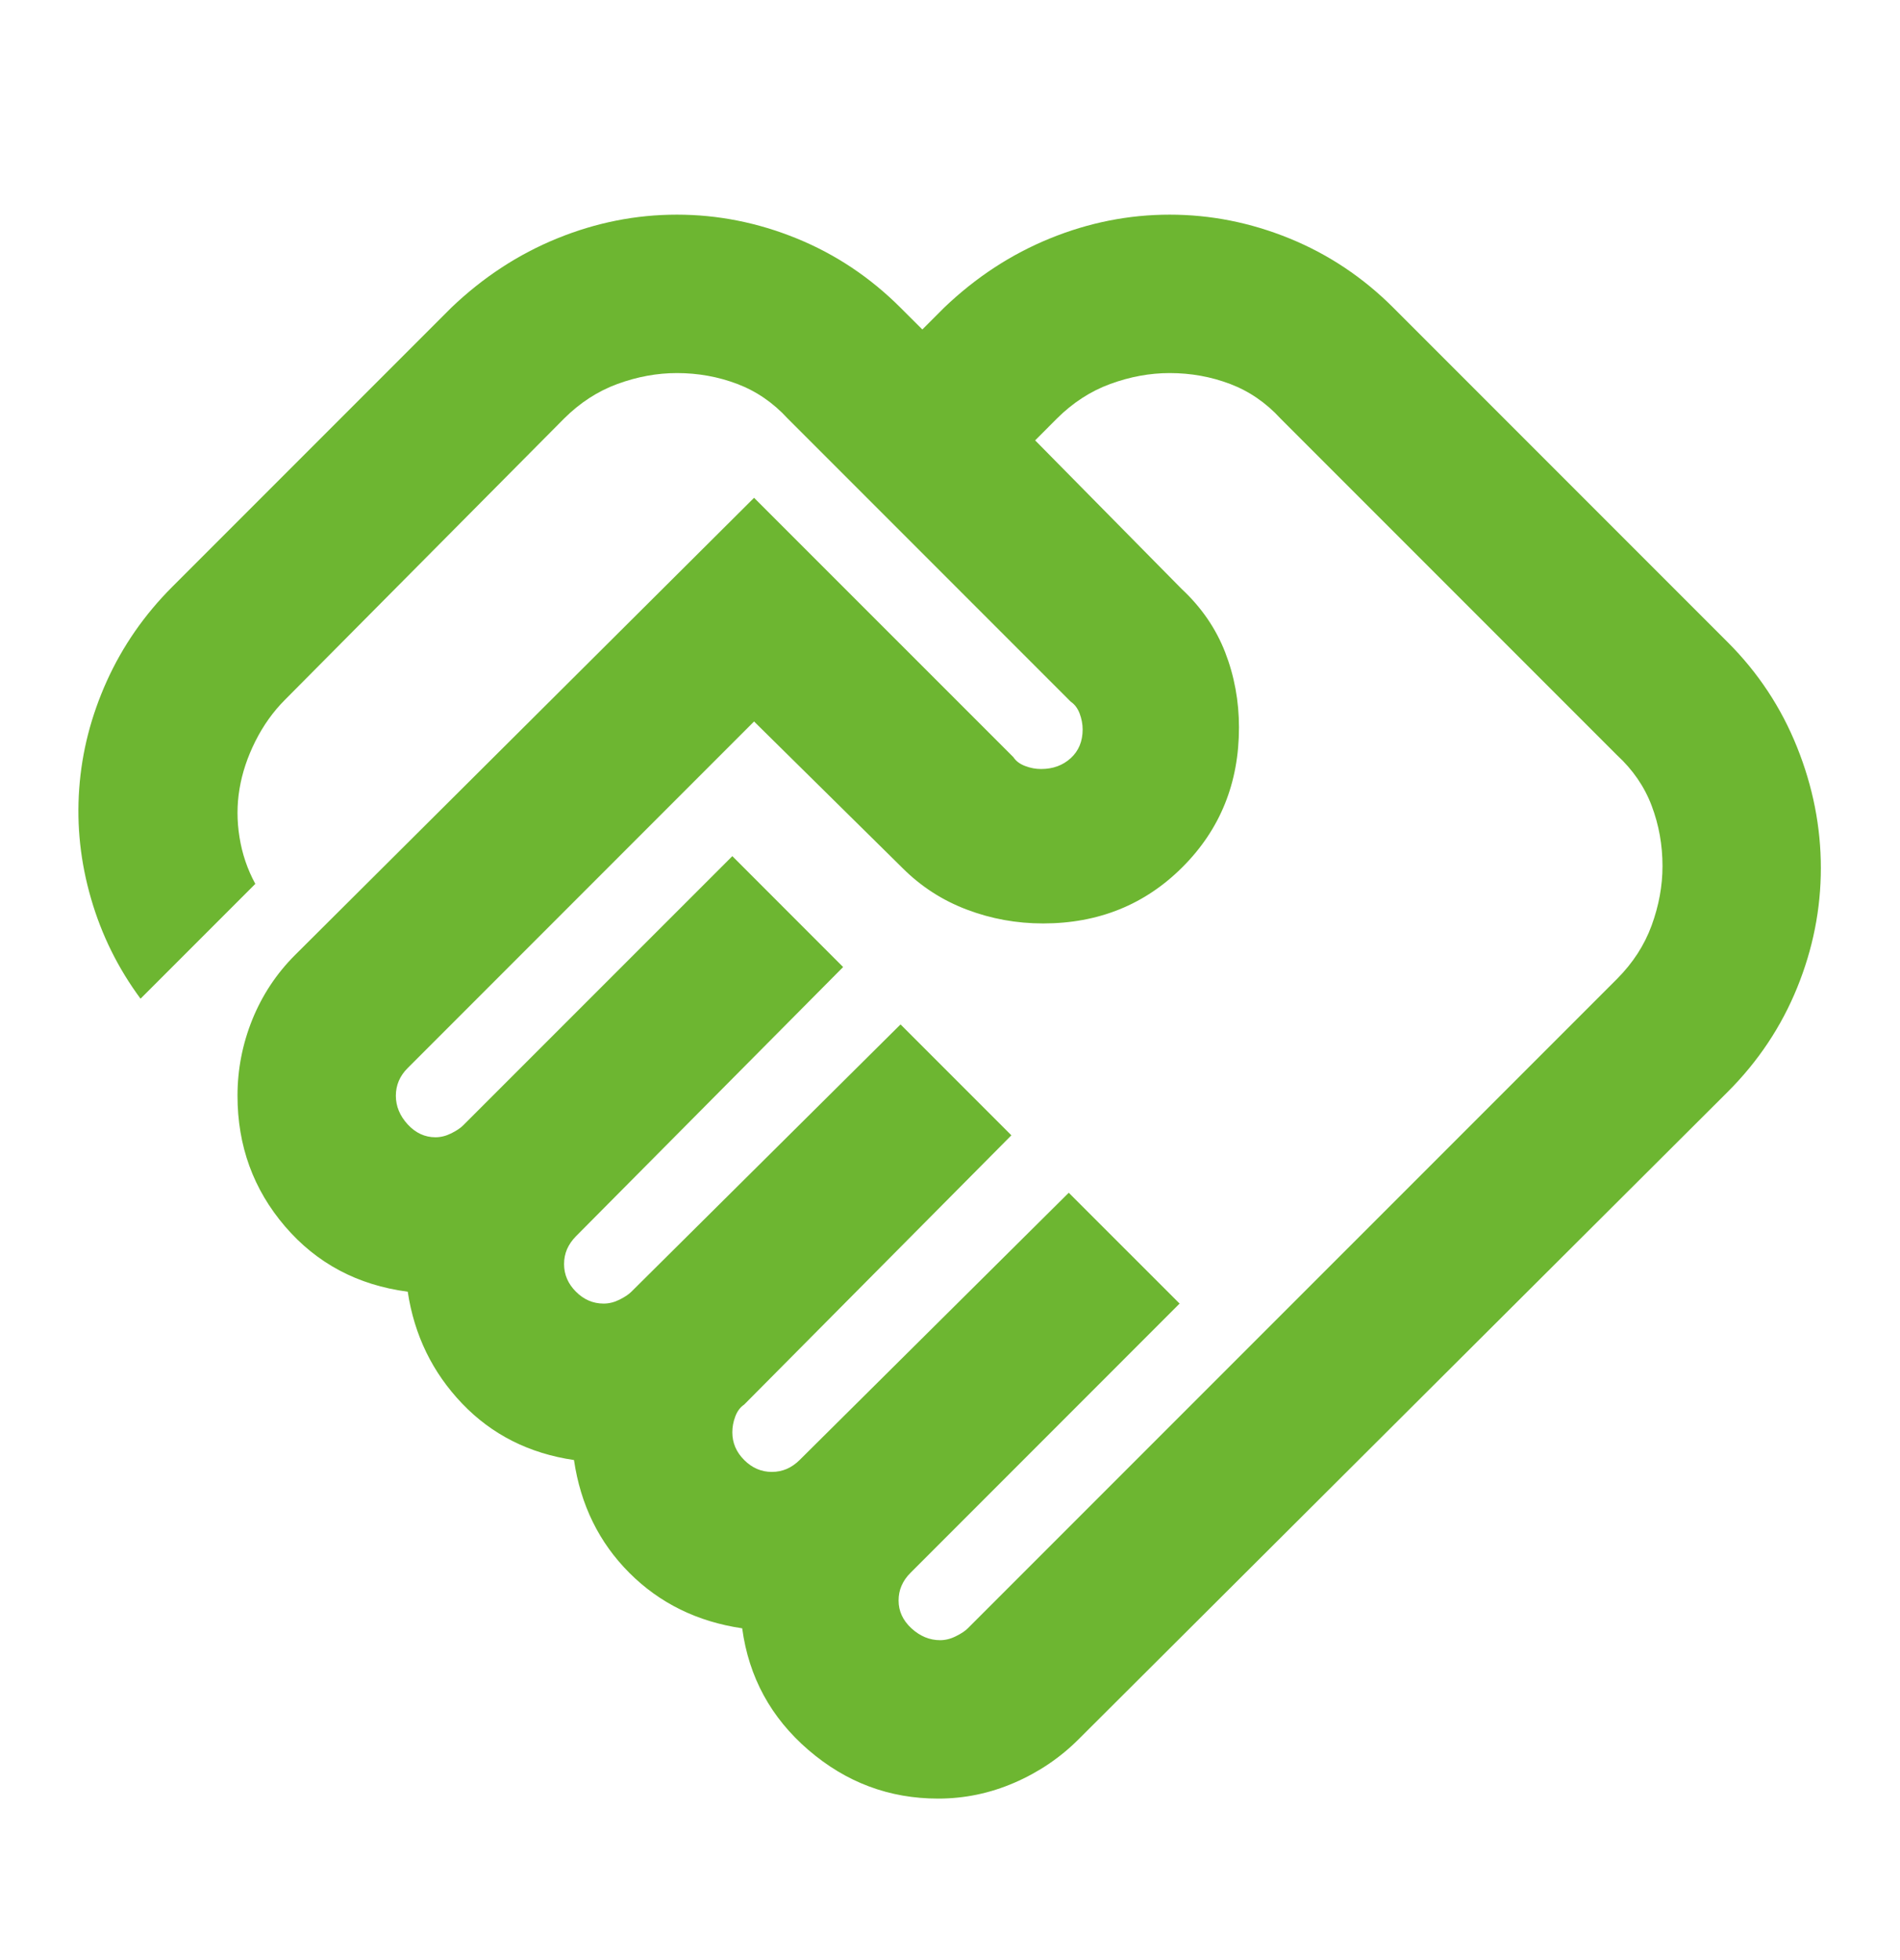 <svg width="32" height="33" viewBox="0 0 32 33" fill="none" xmlns="http://www.w3.org/2000/svg">
<mask id="mask0_1315_11946" style="mask-type:alpha" maskUnits="userSpaceOnUse" x="0" y="0" width="32" height="33">
<rect y="0.947" width="32" height="32" fill="#D9D9D9"/>
</mask>
<g mask="url(#mask0_1315_11946)">
<mask id="mask1_1315_11946" style="mask-type:alpha" maskUnits="userSpaceOnUse" x="0" y="0" width="32" height="33">
<rect y="0.947" width="32" height="32" fill="#D9D9D9"/>
</mask>
<g mask="url(#mask1_1315_11946)">
<path d="M15.834 27.614C15.922 27.614 16.011 27.592 16.1 27.547C16.189 27.503 16.256 27.459 16.3 27.414L27.234 16.481C27.5 16.214 27.695 15.914 27.817 15.581C27.939 15.247 28 14.914 28 14.581C28 14.225 27.939 13.886 27.817 13.564C27.695 13.242 27.5 12.959 27.234 12.714L21.567 7.047C21.323 6.781 21.039 6.586 20.717 6.464C20.395 6.342 20.056 6.281 19.7 6.281C19.367 6.281 19.034 6.342 18.7 6.464C18.367 6.586 18.067 6.781 17.8 7.047L17.434 7.414L19.9 9.914C20.234 10.225 20.478 10.581 20.634 10.981C20.789 11.381 20.867 11.803 20.867 12.247C20.867 13.181 20.55 13.964 19.917 14.597C19.284 15.231 18.5 15.547 17.567 15.547C17.122 15.547 16.695 15.47 16.284 15.314C15.873 15.159 15.511 14.925 15.2 14.614L12.7 12.147L6.867 17.981C6.8 18.047 6.75 18.12 6.717 18.197C6.684 18.275 6.667 18.358 6.667 18.447C6.667 18.625 6.734 18.786 6.867 18.931C7 19.075 7.156 19.147 7.334 19.147C7.423 19.147 7.511 19.125 7.6 19.081C7.689 19.036 7.756 18.992 7.8 18.947L12.334 14.414L14.2 16.281L9.7 20.814C9.634 20.881 9.584 20.953 9.55 21.031C9.517 21.108 9.5 21.192 9.5 21.281C9.5 21.459 9.567 21.614 9.7 21.747C9.834 21.881 9.989 21.947 10.167 21.947C10.256 21.947 10.345 21.925 10.434 21.881C10.523 21.836 10.589 21.792 10.634 21.747L15.167 17.247L17.034 19.114L12.534 23.647C12.467 23.692 12.417 23.759 12.384 23.847C12.35 23.936 12.334 24.025 12.334 24.114C12.334 24.292 12.4 24.447 12.534 24.581C12.667 24.714 12.822 24.781 13 24.781C13.089 24.781 13.172 24.764 13.25 24.731C13.328 24.697 13.4 24.647 13.467 24.581L18 20.081L19.867 21.947L15.334 26.481C15.267 26.547 15.217 26.62 15.184 26.697C15.15 26.775 15.134 26.858 15.134 26.947C15.134 27.125 15.206 27.281 15.35 27.414C15.495 27.547 15.656 27.614 15.834 27.614ZM15.8 30.281C14.978 30.281 14.25 30.009 13.617 29.464C12.984 28.92 12.611 28.236 12.5 27.414C11.745 27.303 11.111 26.992 10.6 26.481C10.089 25.97 9.778 25.336 9.667 24.581C8.911 24.47 8.284 24.153 7.784 23.631C7.284 23.108 6.978 22.481 6.867 21.747C6.023 21.636 5.334 21.27 4.8 20.647C4.267 20.025 4 19.292 4 18.447C4 18.003 4.084 17.575 4.25 17.164C4.417 16.753 4.656 16.392 4.967 16.081L12.7 8.381L17.067 12.747C17.111 12.814 17.178 12.864 17.267 12.897C17.356 12.931 17.445 12.947 17.534 12.947C17.734 12.947 17.9 12.886 18.034 12.764C18.167 12.642 18.234 12.481 18.234 12.281C18.234 12.192 18.217 12.103 18.184 12.014C18.15 11.925 18.1 11.858 18.034 11.814L13.267 7.047C13.023 6.781 12.739 6.586 12.417 6.464C12.095 6.342 11.756 6.281 11.4 6.281C11.067 6.281 10.734 6.342 10.4 6.464C10.067 6.586 9.767 6.781 9.5 7.047L4.8 11.781C4.6 11.981 4.434 12.214 4.3 12.481C4.167 12.747 4.078 13.014 4.034 13.281C3.989 13.547 3.989 13.82 4.034 14.097C4.078 14.375 4.167 14.636 4.3 14.881L2.367 16.814C1.989 16.303 1.711 15.742 1.534 15.131C1.356 14.52 1.289 13.903 1.334 13.281C1.378 12.659 1.534 12.053 1.8 11.464C2.067 10.875 2.434 10.347 2.9 9.881L7.6 5.181C8.134 4.67 8.728 4.281 9.384 4.014C10.039 3.747 10.711 3.614 11.4 3.614C12.089 3.614 12.761 3.747 13.417 4.014C14.072 4.281 14.656 4.67 15.167 5.181L15.534 5.547L15.9 5.181C16.434 4.67 17.028 4.281 17.684 4.014C18.339 3.747 19.011 3.614 19.7 3.614C20.389 3.614 21.061 3.747 21.717 4.014C22.372 4.281 22.956 4.67 23.467 5.181L29.1 10.814C29.611 11.325 30 11.914 30.267 12.581C30.534 13.247 30.667 13.925 30.667 14.614C30.667 15.303 30.534 15.975 30.267 16.631C30 17.286 29.611 17.87 29.1 18.381L18.167 29.281C17.856 29.592 17.495 29.836 17.084 30.014C16.672 30.192 16.245 30.281 15.8 30.281Z" fill="#6DB631"/>
</g>
</g>
</svg>

